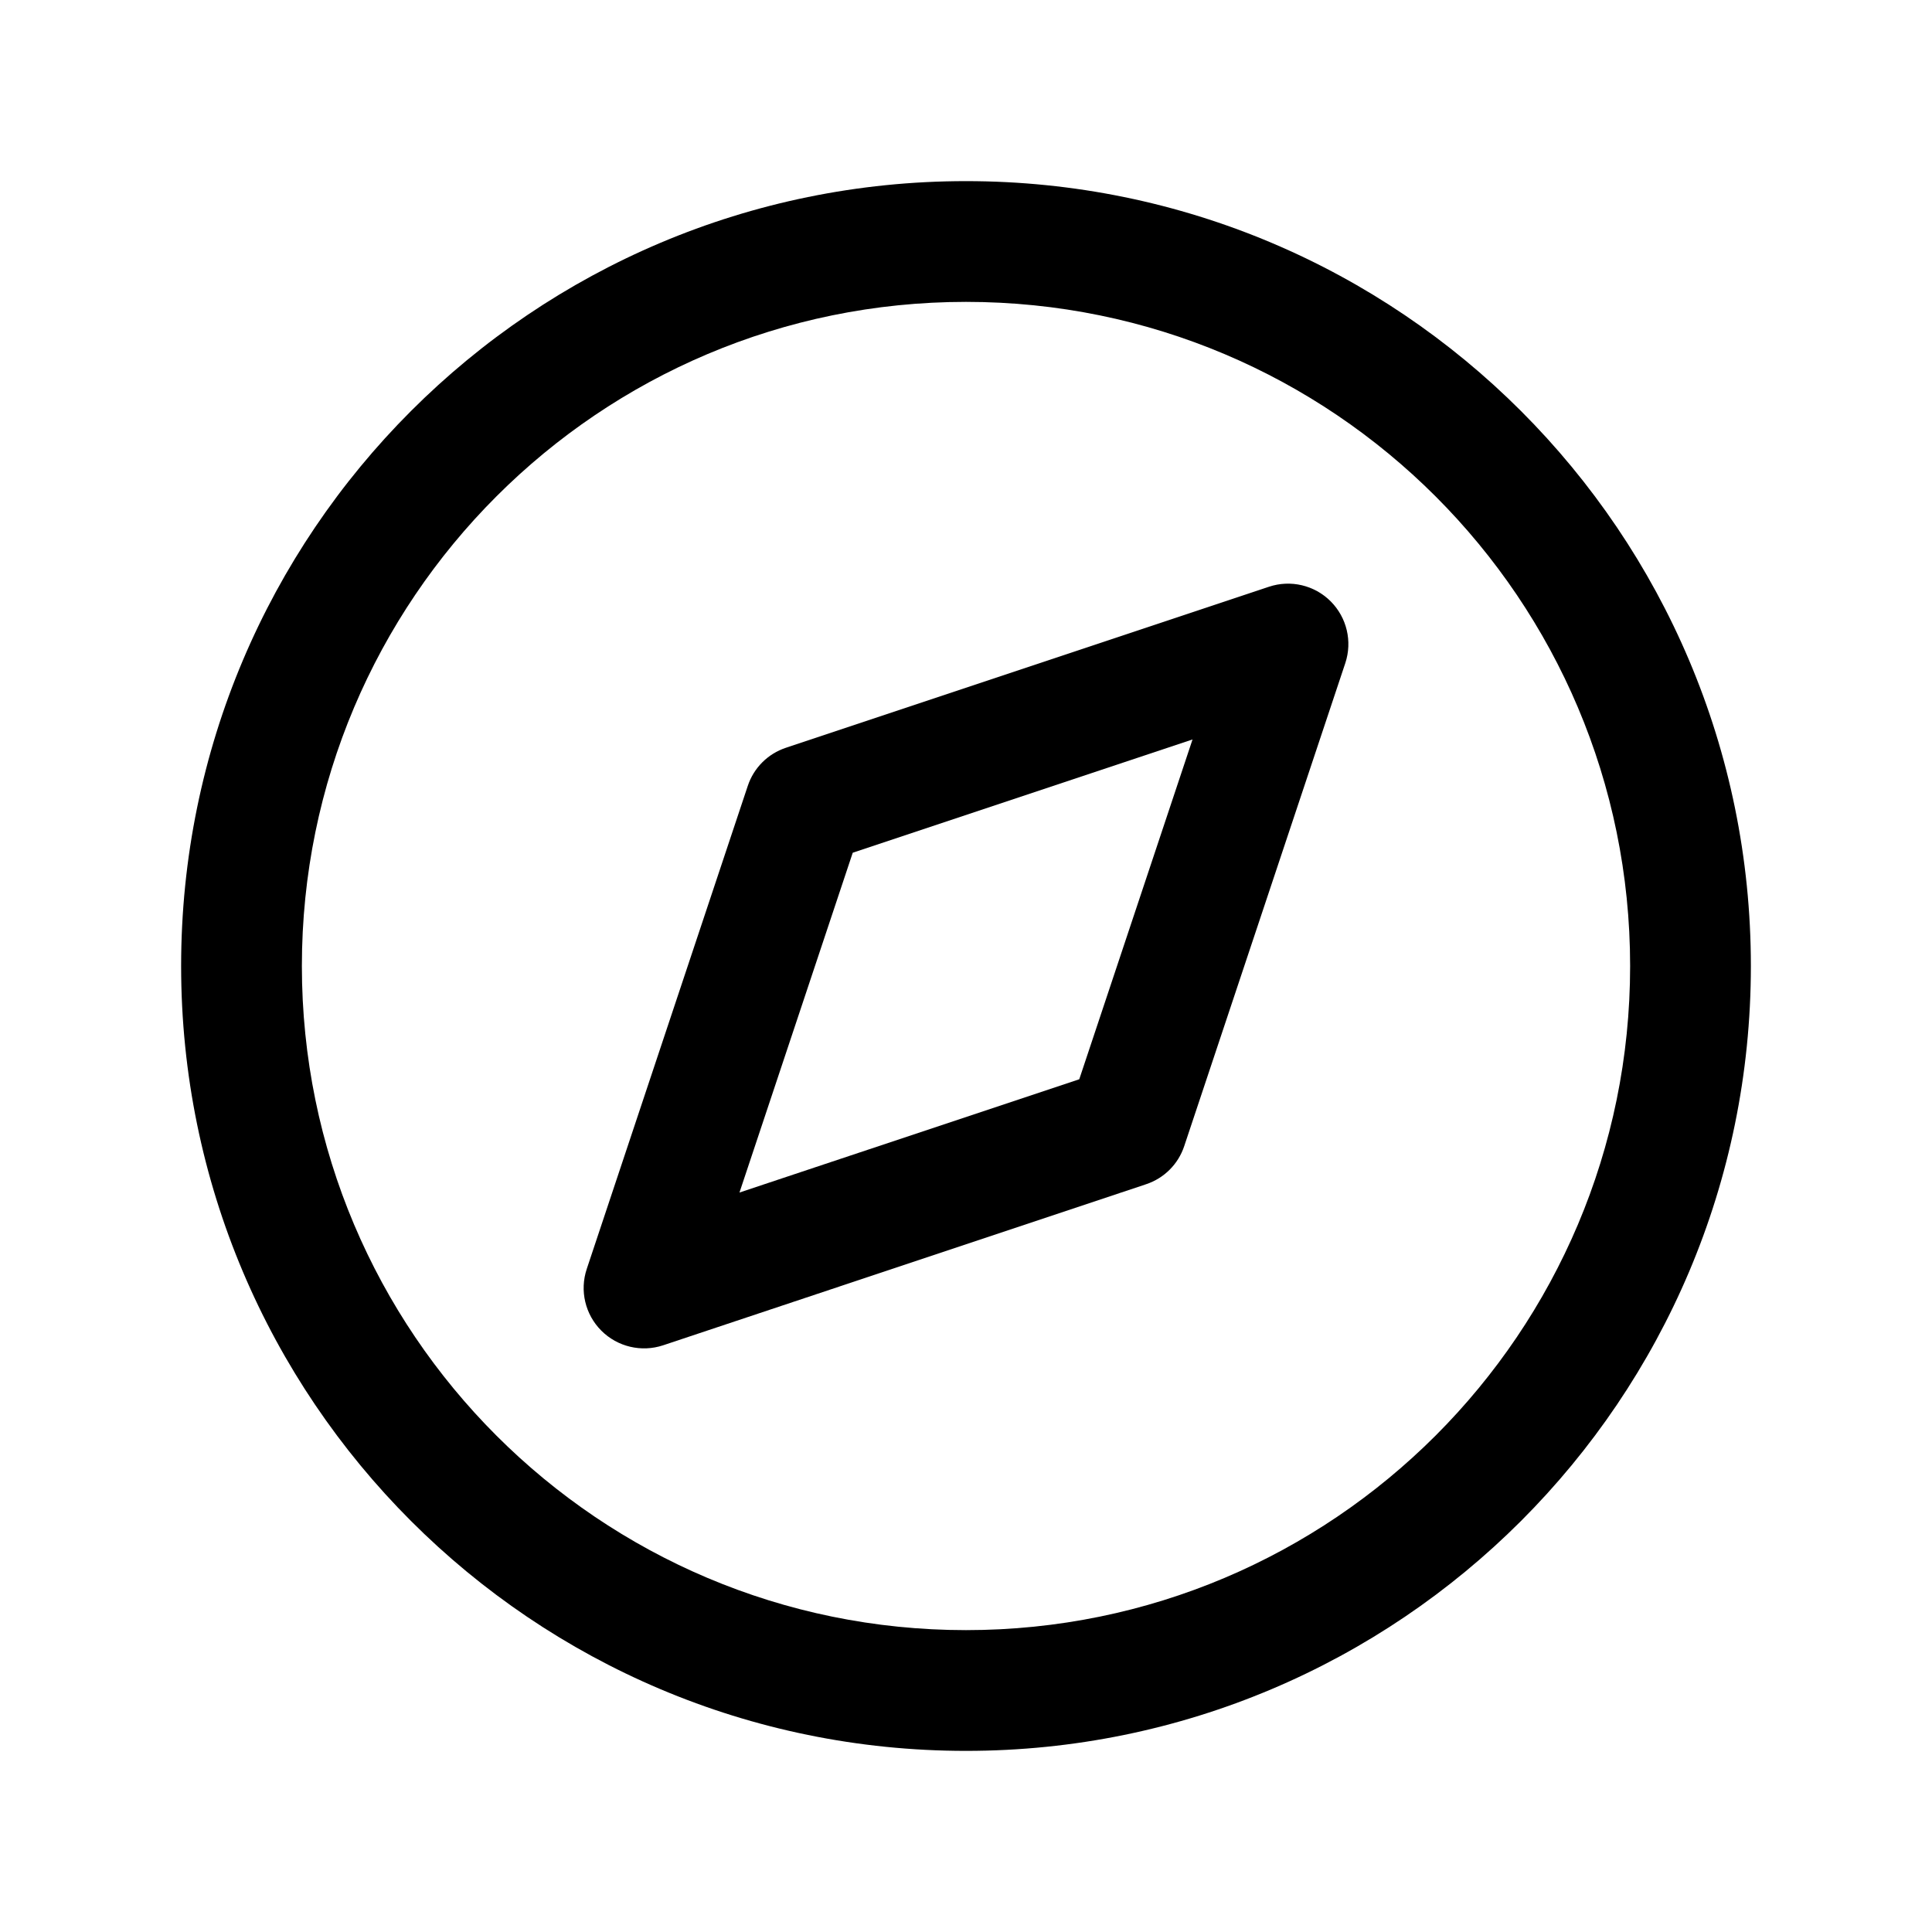 <svg xmlns="http://www.w3.org/2000/svg" width="24" height="24" viewBox="0 0 24 24" fill="none">
<path fill-rule="evenodd" clip-rule="evenodd" d="M16.53 7.47C16.731 7.671 16.801 7.968 16.712 8.237L14.711 14.237C14.637 14.461 14.461 14.637 14.237 14.711L8.237 16.712C7.968 16.801 7.671 16.731 7.47 16.53C7.269 16.329 7.199 16.032 7.289 15.763L9.289 9.763C9.363 9.539 9.539 9.363 9.763 9.289L15.763 7.289C16.032 7.199 16.329 7.269 16.53 7.47ZM10.593 10.593L9.186 14.814L13.407 13.407L14.814 9.186L10.593 10.593Z" fill="currentColor"/>
<path fill-rule="evenodd" clip-rule="evenodd" d="M12 3.75C7.444 3.75 3.75 7.444 3.75 12C3.75 16.556 7.444 20.25 12 20.25C16.556 20.25 20.25 16.556 20.25 12C20.25 7.444 16.556 3.75 12 3.75ZM2.25 12C2.25 6.615 6.615 2.25 12 2.25C17.385 2.25 21.75 6.615 21.75 12C21.75 17.385 17.385 21.75 12 21.75C6.615 21.75 2.25 17.385 2.25 12Z" fill="currentColor"/>
</svg>